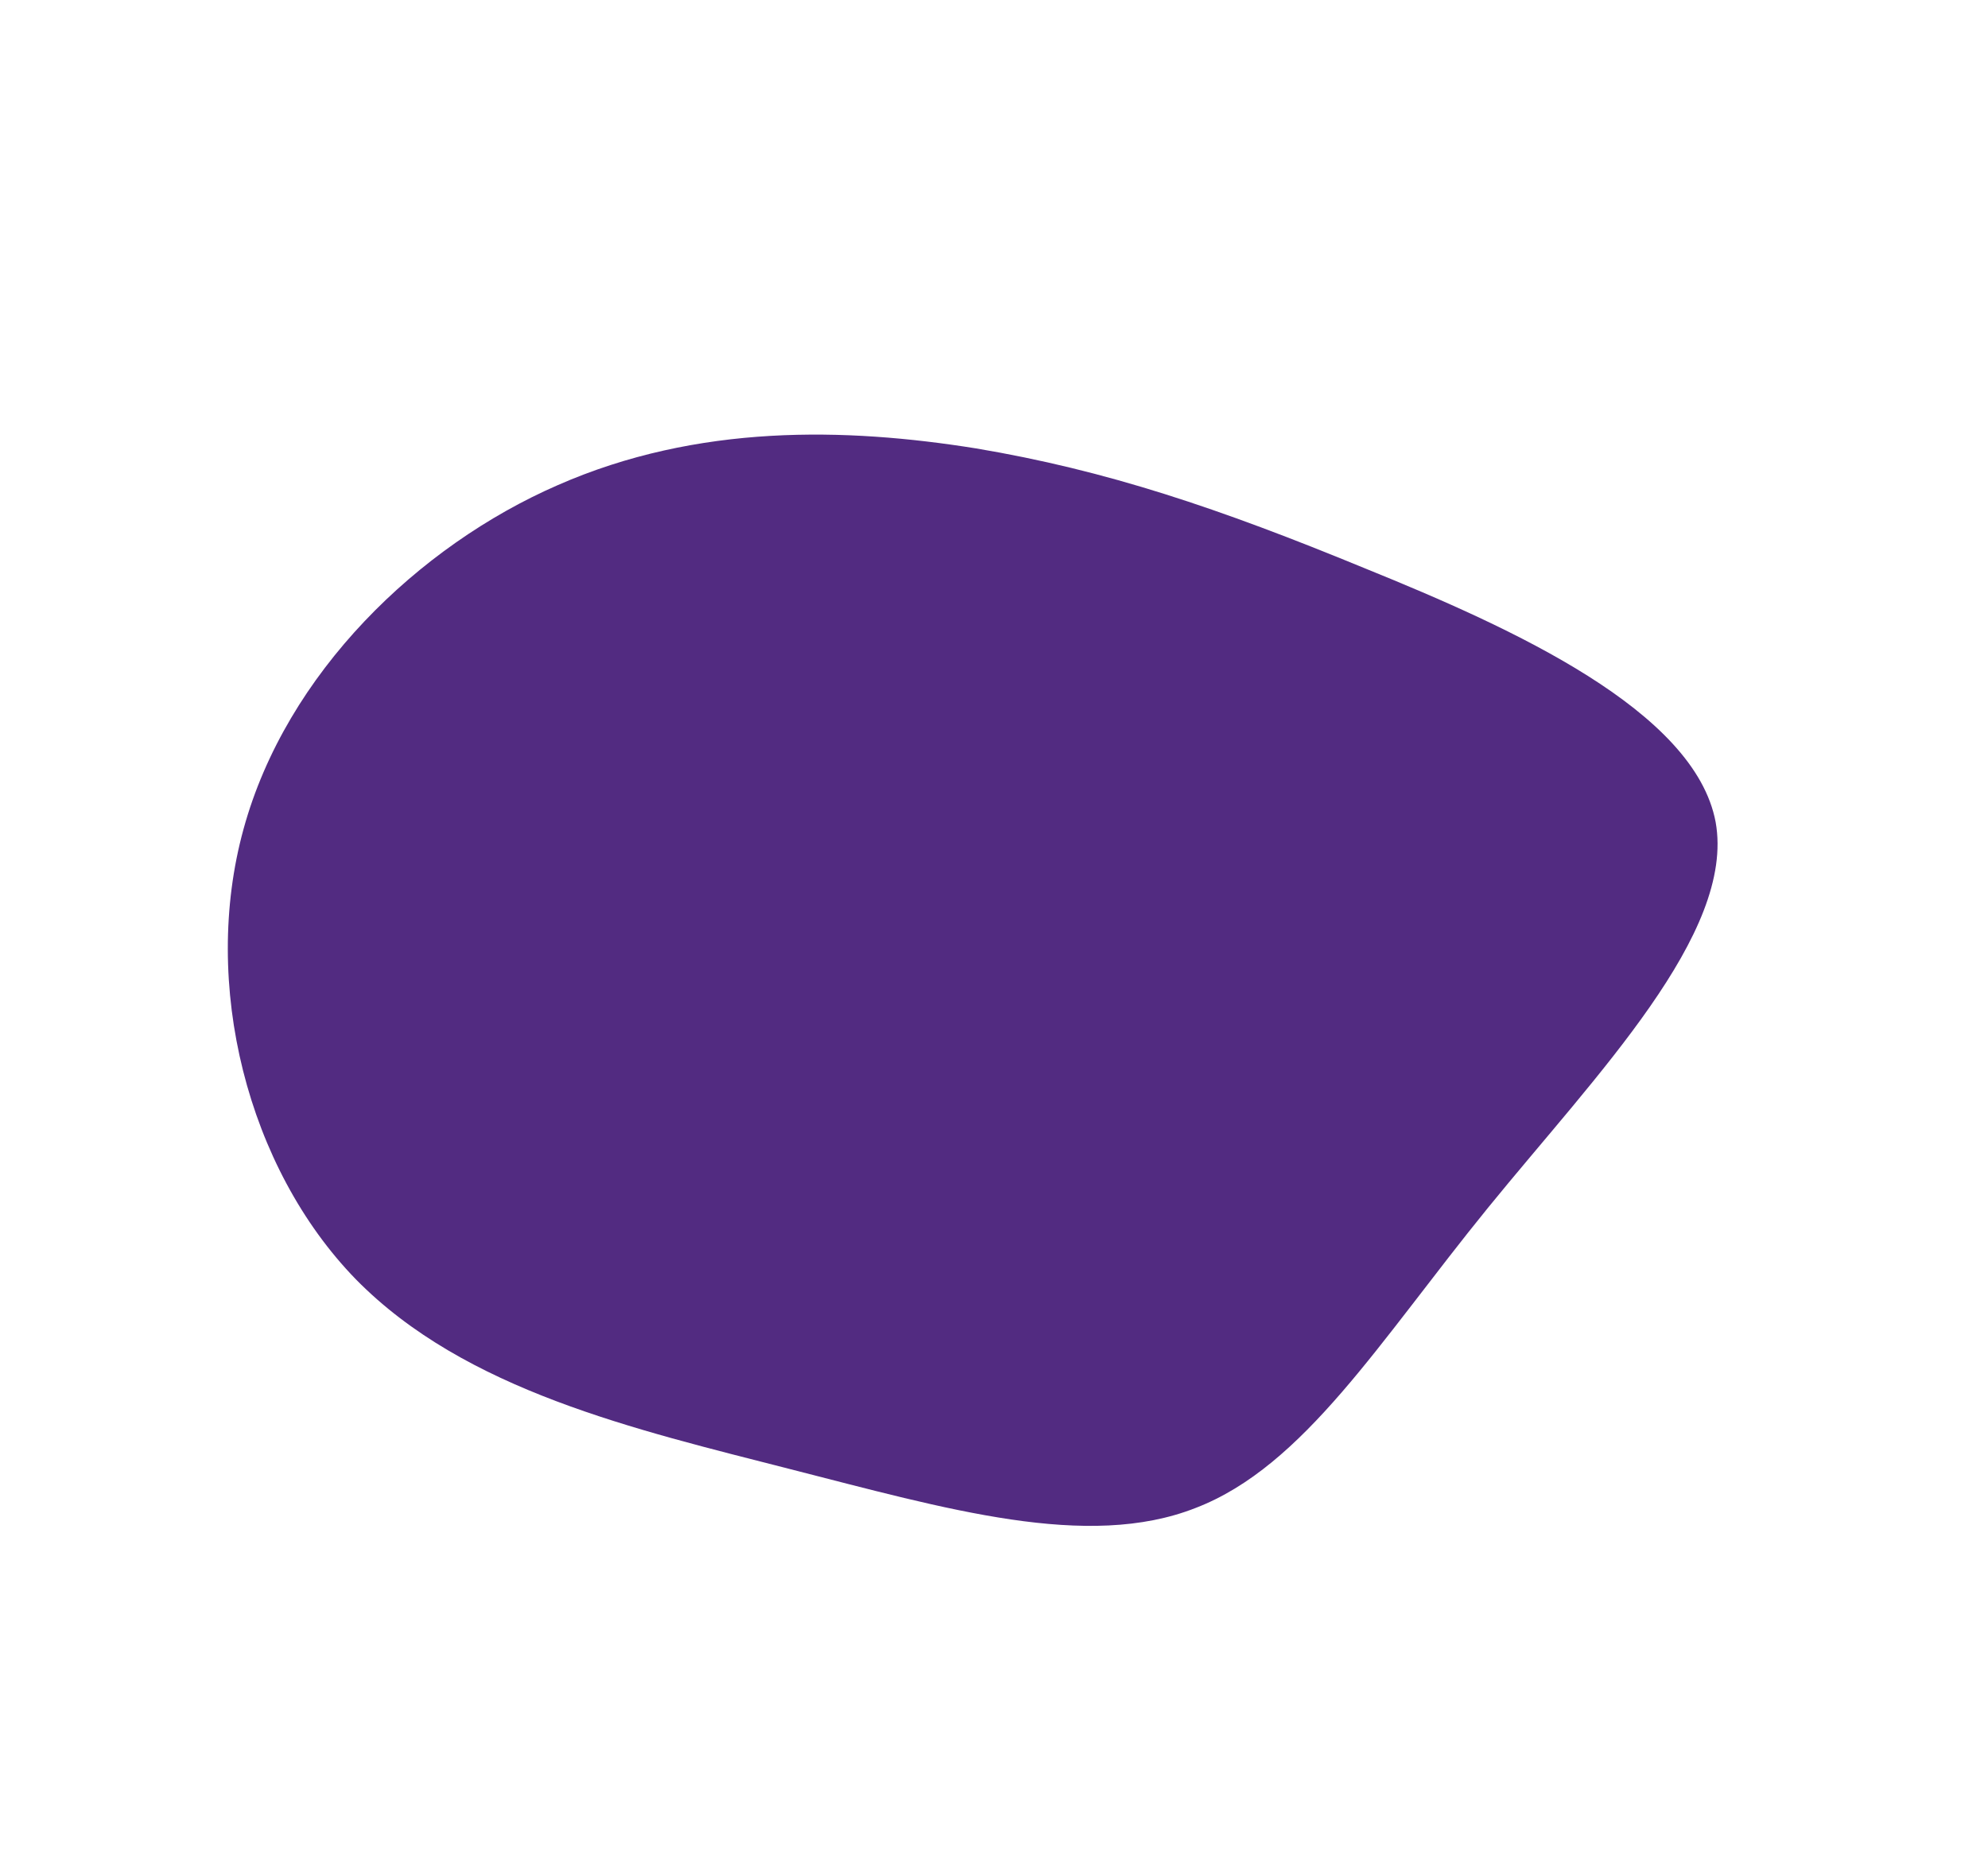 <svg width="742" height="691" viewBox="0 0 742 691" fill="none" xmlns="http://www.w3.org/2000/svg">
<path d="M509.754 212.278C564.662 234.538 632.555 265.331 640.346 306.883C647.766 348.435 595.826 401.117 555.387 450.831C514.948 500.545 486.752 547.291 446.313 562.873C405.874 578.826 353.192 563.244 294.945 548.404C237.069 533.564 173.628 519.095 132.818 477.543C92.379 435.991 74.942 367.356 90.895 309.48C106.848 251.233 156.191 203.745 208.131 181.114C260.442 158.112 315.721 159.596 364.322 167.387C412.923 175.549 454.846 189.647 509.754 212.278Z" fill="#522b81ff"/>
</svg>